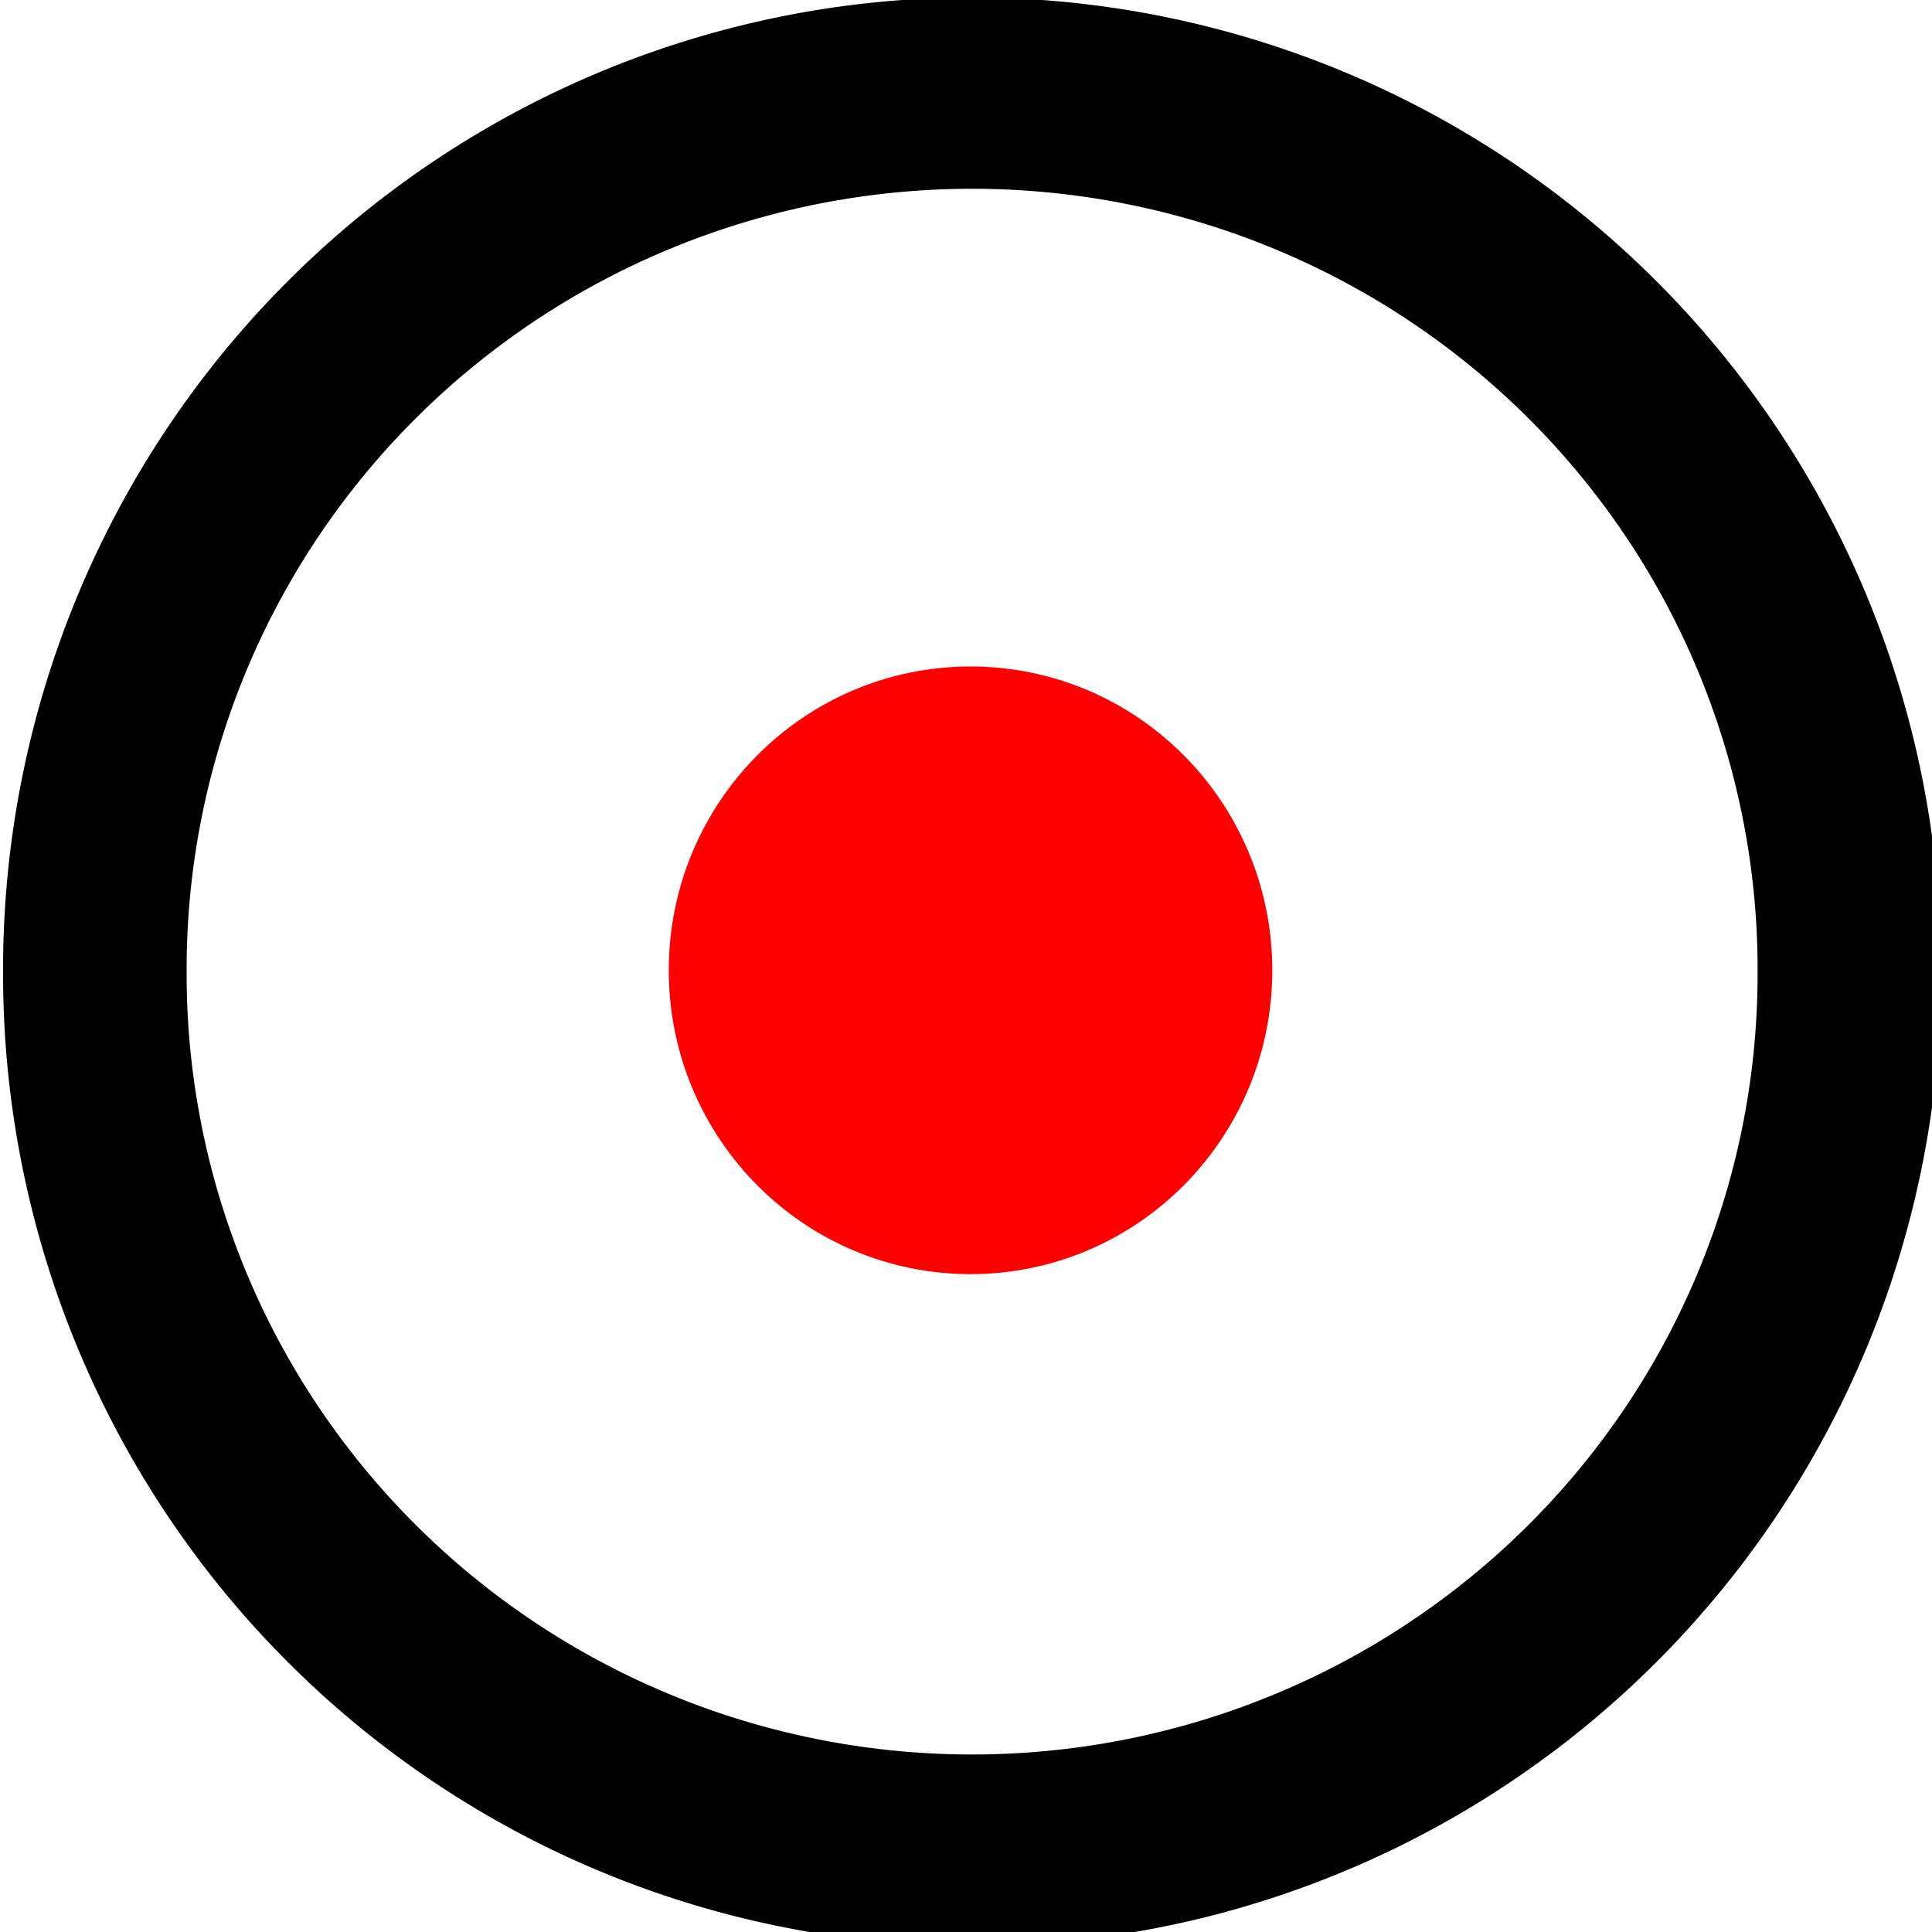 <?xml version="1.0" encoding="UTF-8" standalone="no"?>
<!-- Generator: Adobe Illustrator 18.0.0, SVG Export Plug-In . SVG Version: 6.00 Build 0)  -->

<svg
   xmlns:dc="http://purl.org/dc/elements/1.1/"
   xmlns:cc="http://creativecommons.org/ns#"
   xmlns:rdf="http://www.w3.org/1999/02/22-rdf-syntax-ns#"
   xmlns:svg="http://www.w3.org/2000/svg"
   xmlns="http://www.w3.org/2000/svg"
   xmlns:sodipodi="http://sodipodi.sourceforge.net/DTD/sodipodi-0.dtd"
   xmlns:inkscape="http://www.inkscape.org/namespaces/inkscape"
   version="1.1"
   id="Capa_1"
   x="0px"
   y="0px"
   viewBox="0 0 28 28"
   xml:space="preserve"
   inkscape:version="0.48.5 r10040"
   width="100%"
   height="100%"
   sodipodi:docname="recorder_red.svg"><defs
     id="defs43" /><sodipodi:namedview
     pagecolor="#ffffff"
     bordercolor="#666666"
     borderopacity="1"
     objecttolerance="10"
     gridtolerance="10"
     guidetolerance="10"
     inkscape:pageopacity="0"
     inkscape:pageshadow="2"
     inkscape:window-width="1440"
     inkscape:window-height="855"
     id="namedview41"
     showgrid="false"
     inkscape:zoom="23.392857"
     inkscape:cx="14"
     inkscape:cy="14"
     inkscape:window-x="0"
     inkscape:window-y="0"
     inkscape:window-maximized="0"
     inkscape:current-layer="g3" /><g
     id="g3"
     transform="translate(0,-348)"><path
       sodipodi:type="arc"
       style="fill:none;stroke:#000000;stroke-width:28.003;stroke-linecap:square;stroke-miterlimit:4;stroke-opacity:1;stroke-dasharray:none;stroke-dashoffset:0"
       id="path3041"
       sodipodi:cx="181.62712"
       sodipodi:cy="214.28813"
       sodipodi:rx="133.83051"
       sodipodi:ry="128.25424"
       d="m 315.458,214.288 a 133.831,128.254 0 1 1 -267.661,0 133.831,128.254 0 1 1 267.661,0 z"
       transform="matrix(0.095,0,0,0.099,-3.166,340.867)" /><path
       transform="matrix(0.025,0,0,0.026,9.525,356.491)"
       d="m 315.458,214.288 c 0,70.833 -59.918,128.254 -133.831,128.254 -73.913,0 -133.831,-57.421 -133.831,-128.254 0,-70.833 59.918,-128.254 133.831,-128.254 73.913,0 133.831,57.421 133.831,128.254 z"
       sodipodi:ry="128.25424"
       sodipodi:rx="133.83051"
       sodipodi:cy="214.28813"
       sodipodi:cx="181.62712"
       id="path3811"
       style="fill:#ff0000;fill-opacity:1;fill-rule:nonzero;stroke:#ff0000;stroke-width:82.208;stroke-linecap:square;stroke-miterlimit:4;stroke-opacity:1;stroke-dasharray:none;stroke-dashoffset:0"
       sodipodi:type="arc" /></g><g
     id="g11"
     transform="translate(0,-348)" /><g
     id="g13"
     transform="translate(0,-348)" /><g
     id="g15"
     transform="translate(0,-348)" /><g
     id="g17"
     transform="translate(0,-348)" /><g
     id="g19"
     transform="translate(0,-348)" /><g
     id="g21"
     transform="translate(0,-348)" /><g
     id="g23"
     transform="translate(0,-348)" /><g
     id="g25"
     transform="translate(0,-348)" /><g
     id="g27"
     transform="translate(0,-348)" /><g
     id="g29"
     transform="translate(0,-348)" /><g
     id="g31"
     transform="translate(0,-348)" /><g
     id="g33"
     transform="translate(0,-348)" /><g
     id="g35"
     transform="translate(0,-348)" /><g
     id="g37"
     transform="translate(0,-348)" /><g
     id="g39"
     transform="translate(0,-348)" /></svg>
